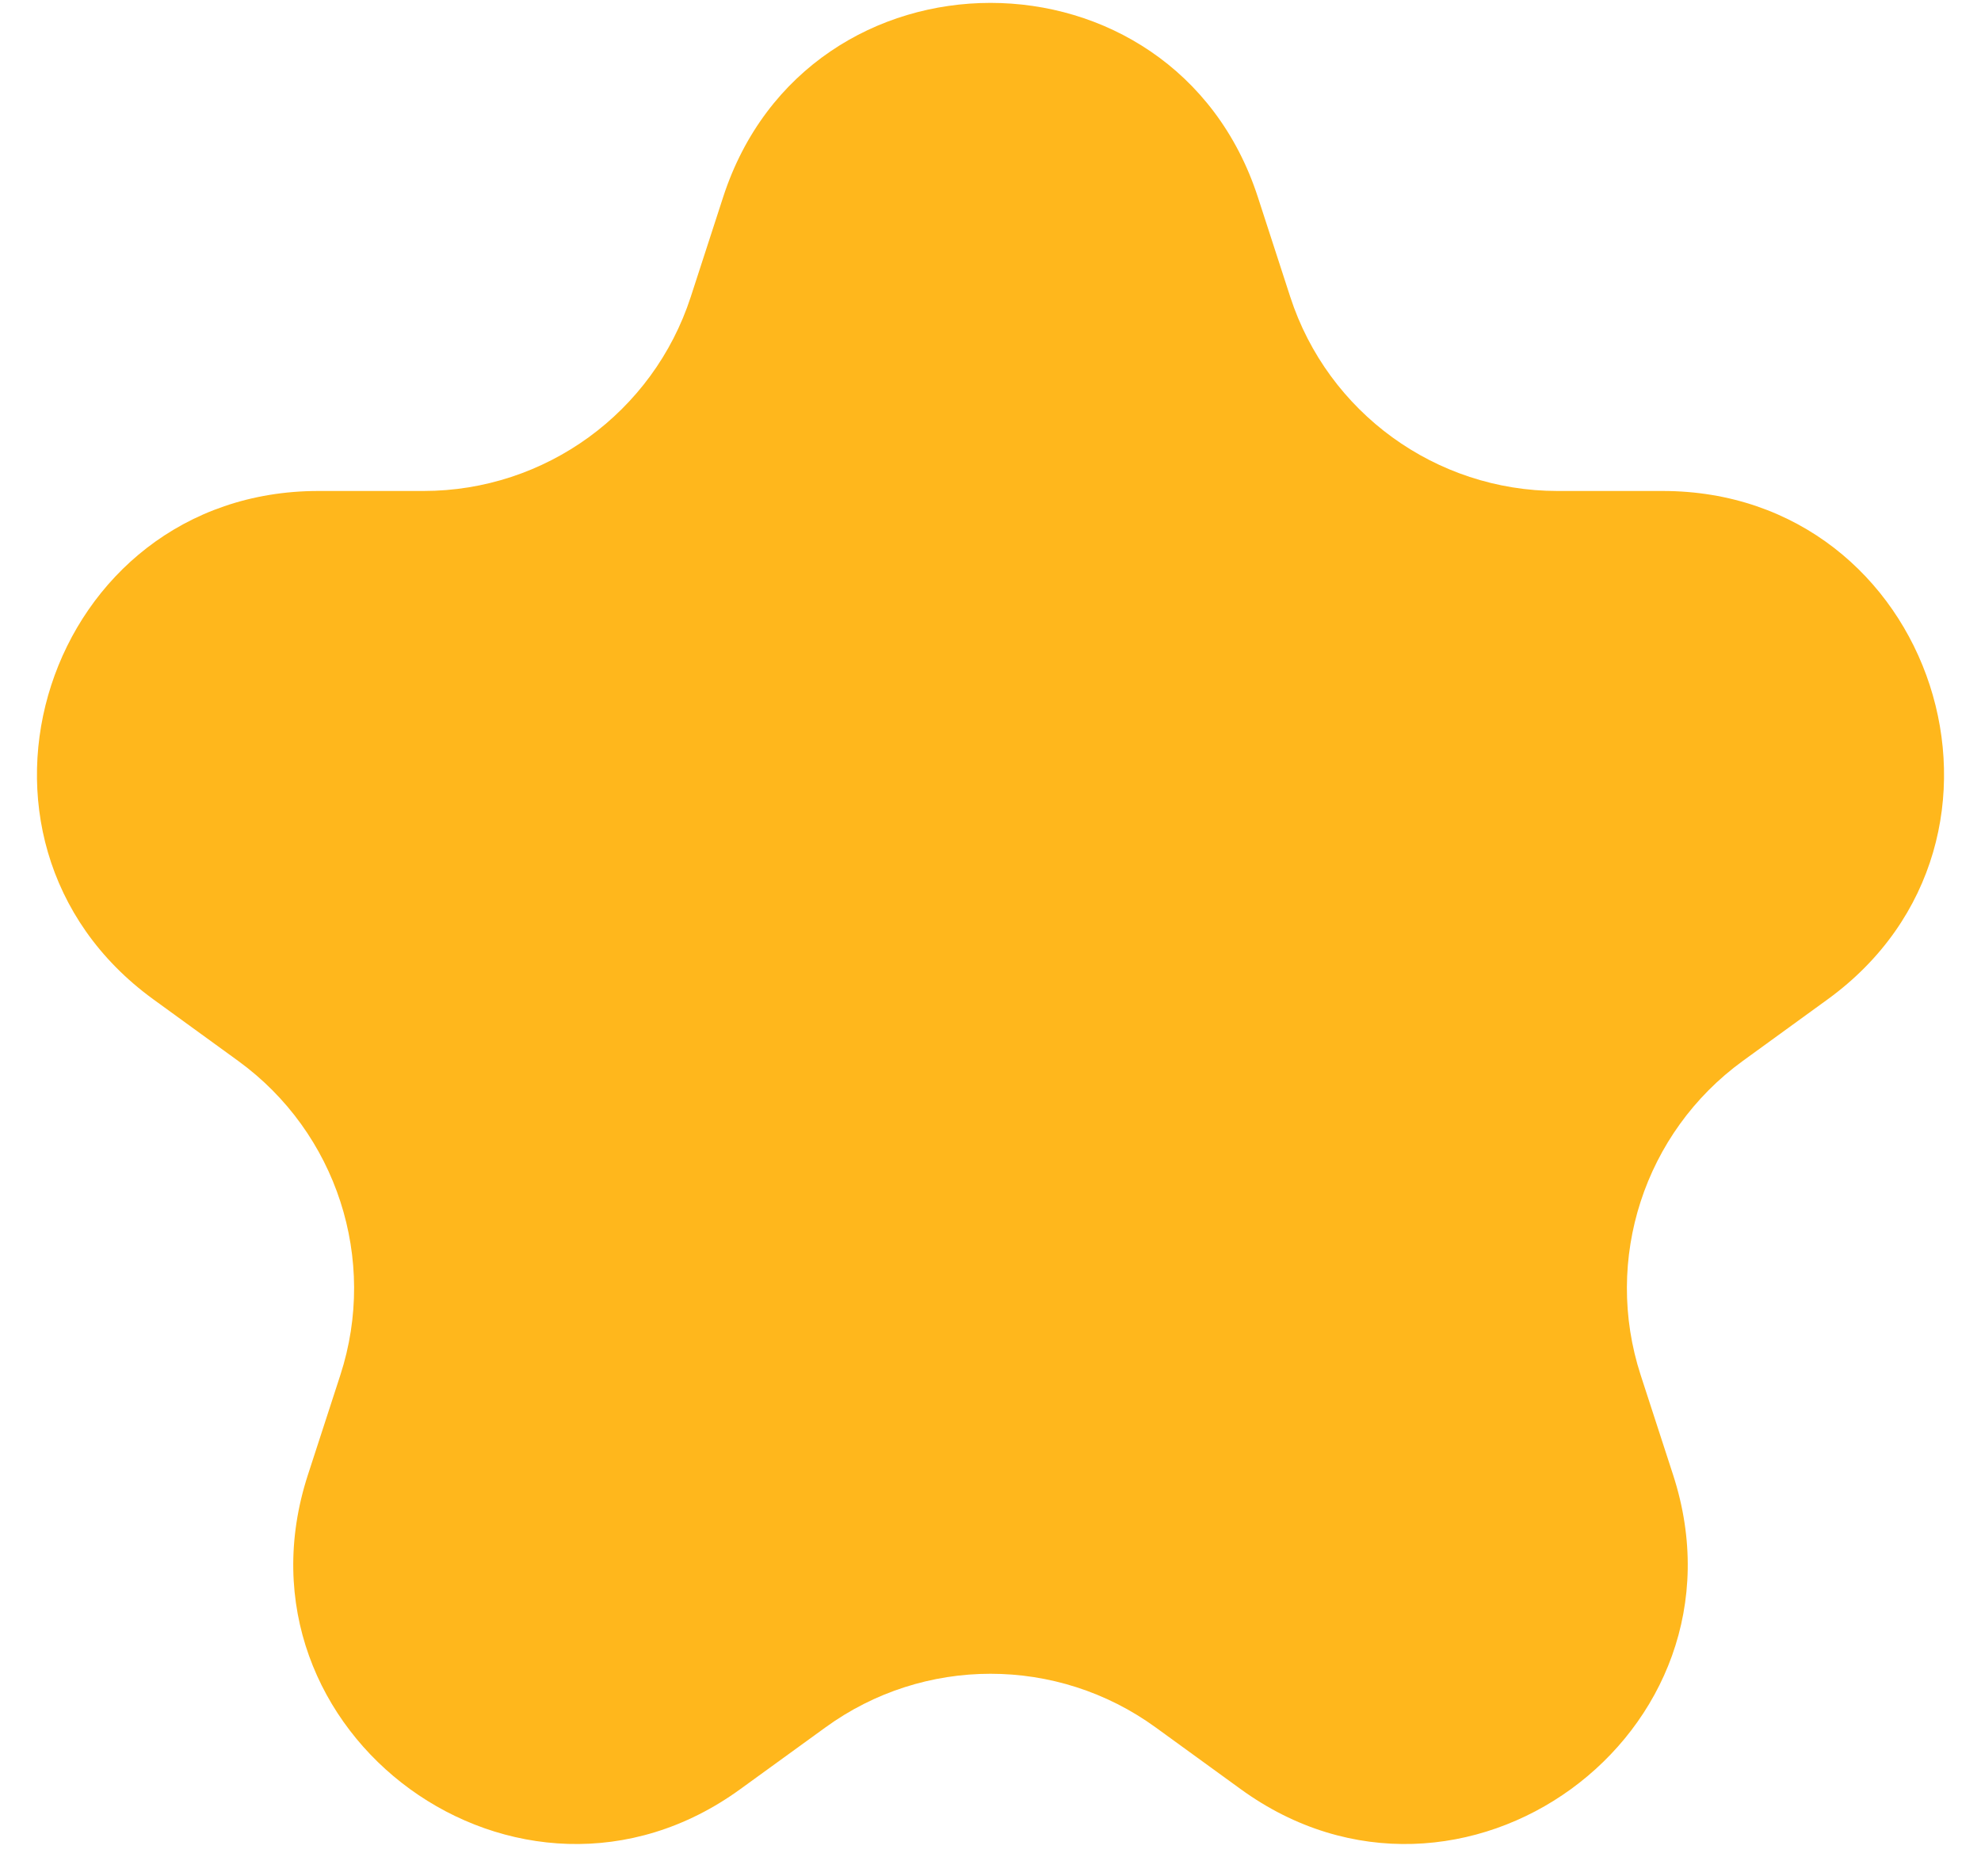 <svg width="19" height="18" viewBox="0 0 19 18" fill="none" xmlns="http://www.w3.org/2000/svg">
<path d="M6.936 1.89C7.743 -0.593 11.257 -0.593 12.064 1.89L12.375 2.848C12.736 3.958 13.771 4.71 14.938 4.71H15.945C18.556 4.71 19.642 8.052 17.529 9.587L16.715 10.178C15.77 10.865 15.375 12.082 15.736 13.192L16.047 14.149C16.854 16.633 14.011 18.698 11.899 17.163L11.085 16.572C10.14 15.885 8.86 15.885 7.916 16.572L7.101 17.163C4.989 18.698 2.146 16.633 2.953 14.149L3.264 13.192C3.625 12.082 3.23 10.865 2.285 10.178L1.471 9.587C-0.642 8.052 0.444 4.71 3.055 4.71H4.062C5.229 4.71 6.264 3.958 6.625 2.848L6.936 1.89Z" fill="#FFB71C"/>
</svg>
